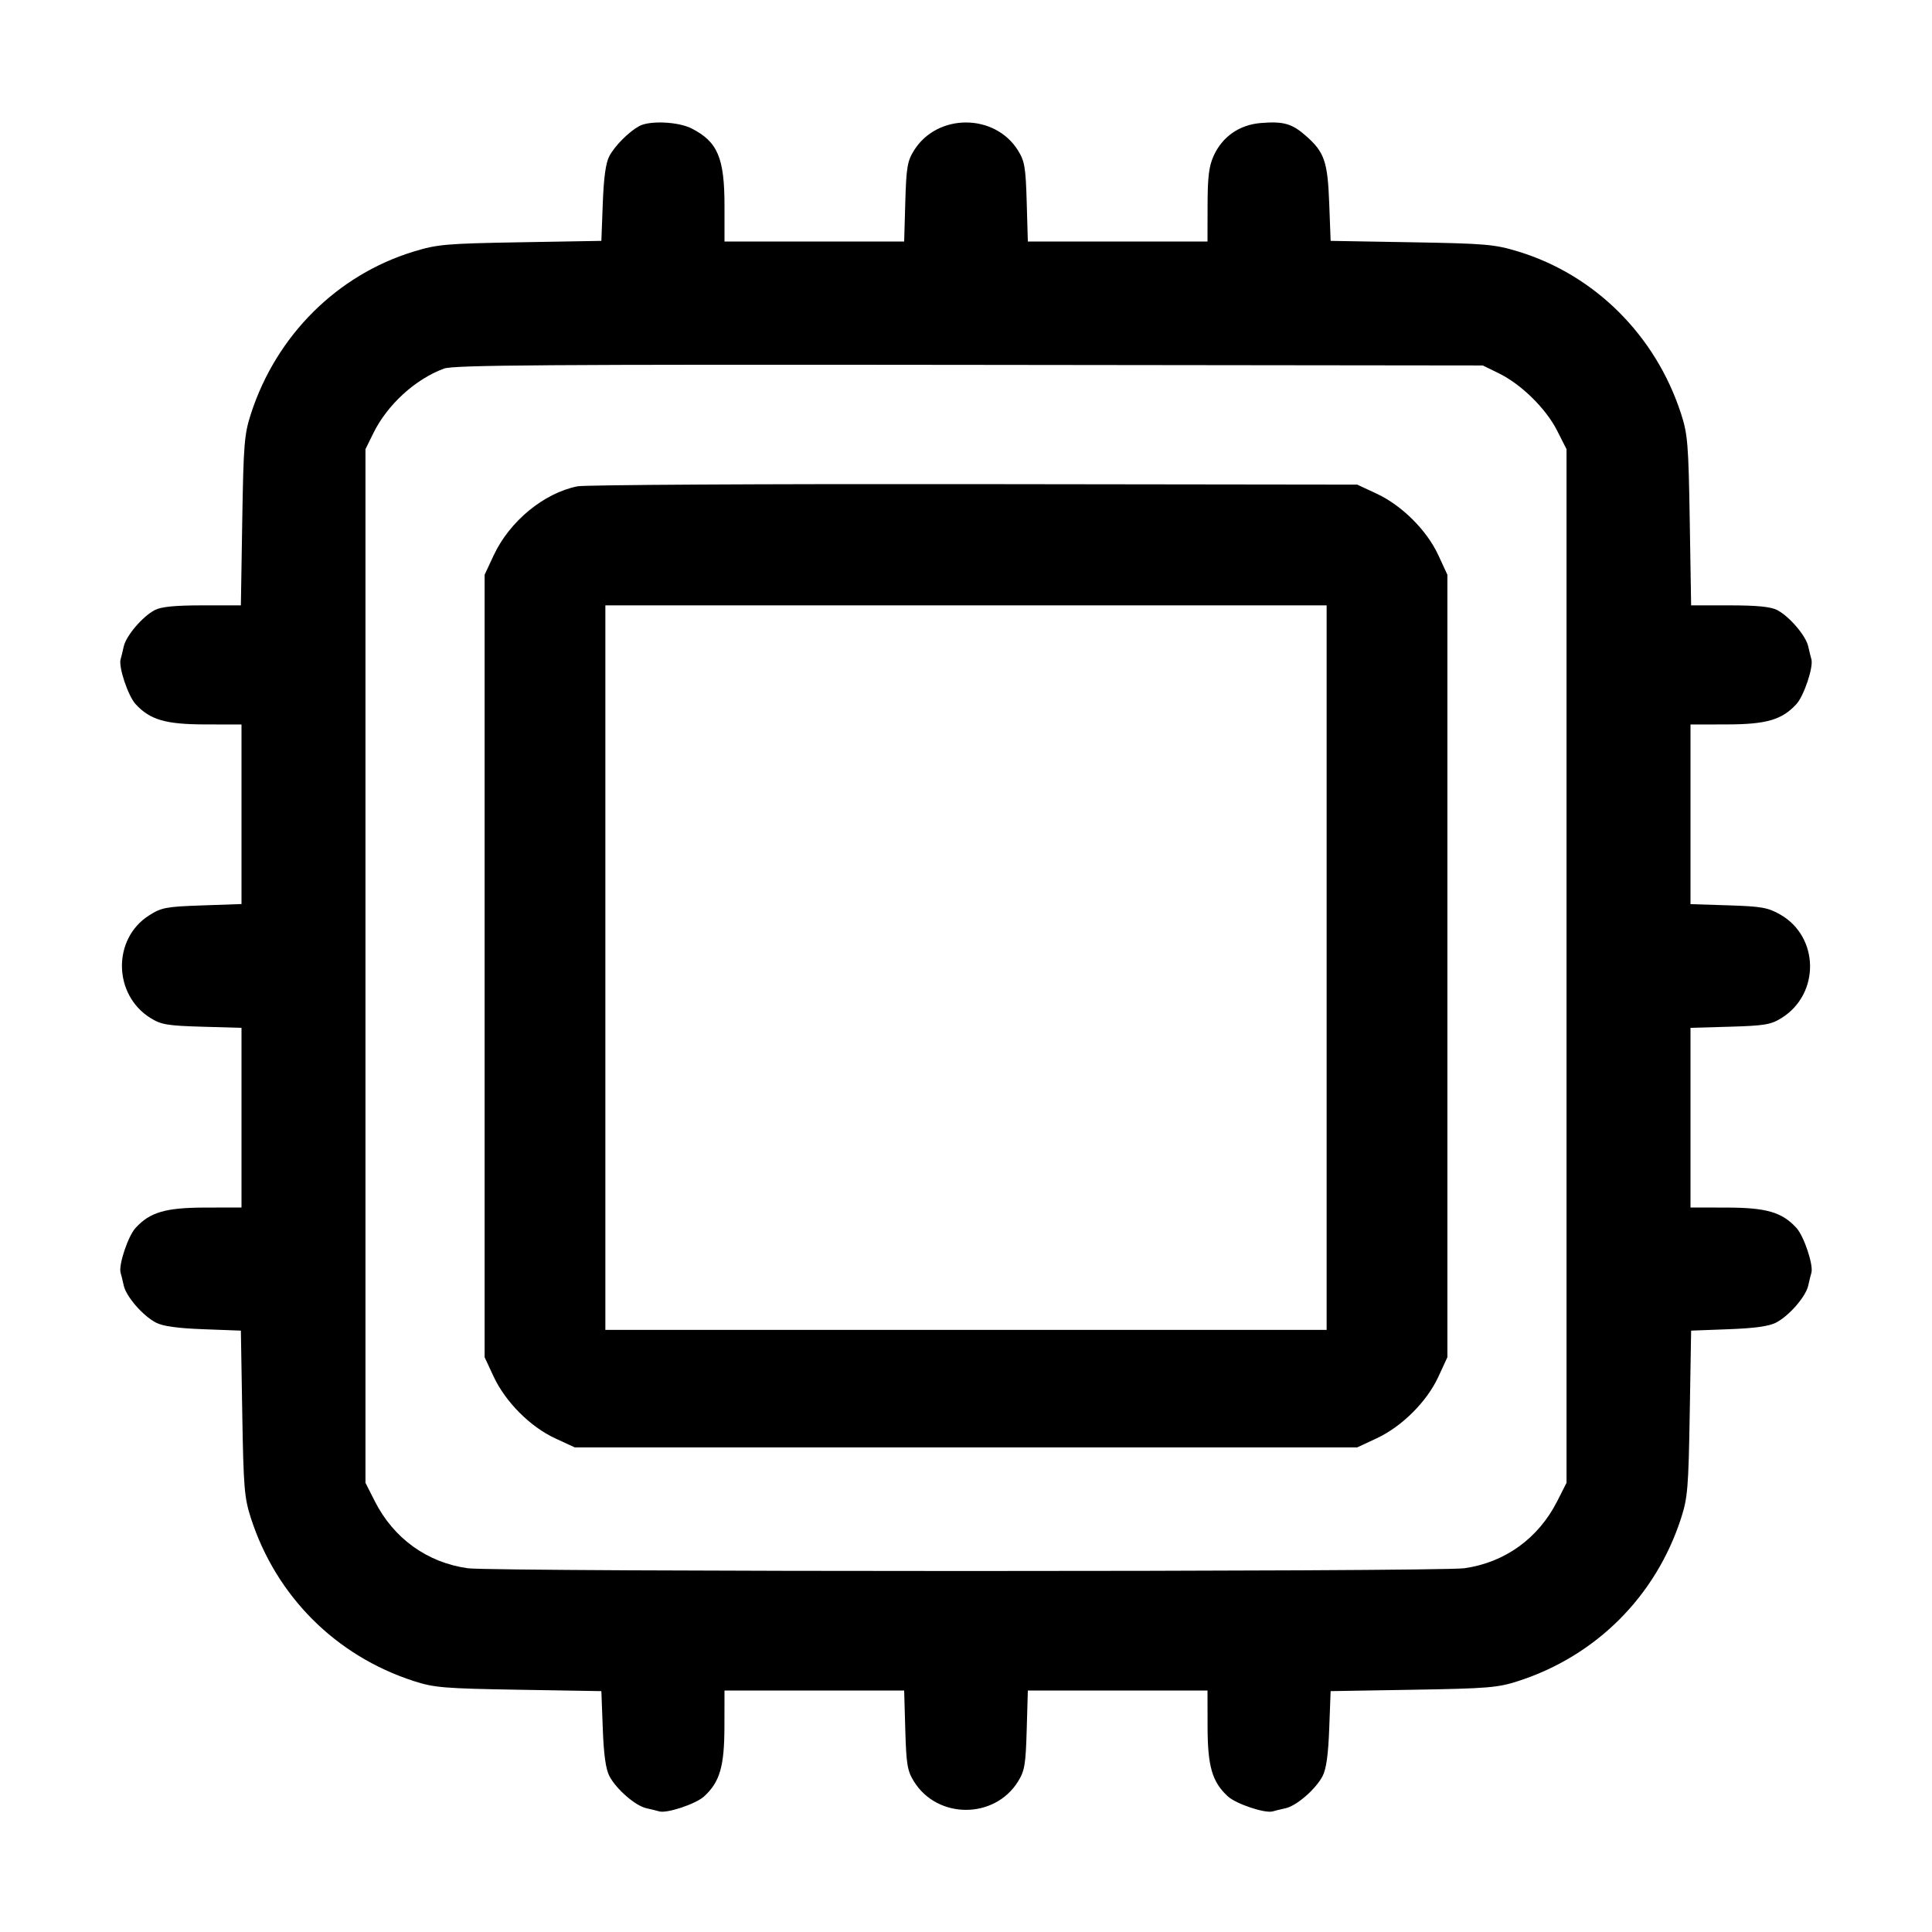 <svg xmlns="http://www.w3.org/2000/svg" width="512" height="512" viewBox="0 0 512 512"><path d="M169.387 33.420 C 166.592 34.962,162.927 38.652,161.475 41.387 C 160.538 43.150,159.999 47.042,159.742 53.889 L 159.369 63.832 137.924 64.204 C 118.223 64.546,115.924 64.745,109.643 66.661 C 89.339 72.854,73.218 88.918,66.500 109.653 C 64.740 115.086,64.531 117.654,64.199 138.027 L 63.834 160.427 53.635 160.427 C 46.397 160.427,42.741 160.786,41.044 161.663 C 37.802 163.340,33.418 168.472,32.794 171.322 C 32.514 172.604,32.142 174.118,31.968 174.687 C 31.355 176.694,33.928 184.419,35.937 186.601 C 39.776 190.770,43.863 191.961,54.400 191.981 L 64.000 192.000 64.000 215.790 L 64.000 239.581 53.547 239.944 C 43.985 240.276,42.785 240.503,39.484 242.606 C 29.755 248.805,29.974 263.630,39.886 269.792 C 42.698 271.541,44.382 271.824,53.547 272.088 L 64.000 272.389 64.000 296.194 L 64.000 320.000 54.400 320.019 C 43.863 320.039,39.776 321.230,35.937 325.399 C 33.928 327.581,31.355 335.306,31.968 337.313 C 32.142 337.882,32.514 339.396,32.794 340.678 C 33.435 343.603,37.818 348.661,41.300 350.493 C 43.148 351.465,46.949 351.998,53.891 352.258 L 63.834 352.631 64.201 374.502 C 64.533 394.311,64.750 396.936,66.501 402.347 C 73.193 423.018,88.982 438.807,109.653 445.499 C 115.064 447.250,117.689 447.467,137.498 447.799 L 159.369 448.166 159.742 458.109 C 160.002 465.051,160.535 468.852,161.507 470.700 C 163.339 474.182,168.397 478.565,171.322 479.206 C 172.604 479.486,174.118 479.858,174.687 480.032 C 176.694 480.645,184.419 478.072,186.601 476.063 C 190.770 472.224,191.961 468.137,191.981 457.600 L 192.000 448.000 215.806 448.000 L 239.611 448.000 239.912 458.453 C 240.176 467.618,240.459 469.302,242.208 472.114 C 248.440 482.138,263.560 482.138,269.792 472.114 C 271.541 469.302,271.824 467.618,272.088 458.453 L 272.389 448.000 296.194 448.000 L 320.000 448.000 320.019 457.600 C 320.039 468.137,321.230 472.224,325.399 476.063 C 327.581 478.072,335.306 480.645,337.313 480.032 C 337.882 479.858,339.396 479.486,340.678 479.206 C 343.603 478.565,348.661 474.182,350.493 470.700 C 351.465 468.852,351.998 465.051,352.258 458.109 L 352.631 448.166 374.502 447.799 C 394.311 447.467,396.936 447.250,402.347 445.499 C 423.018 438.807,438.807 423.018,445.499 402.347 C 447.250 396.936,447.467 394.311,447.799 374.502 L 448.166 352.631 458.109 352.258 C 465.051 351.998,468.852 351.465,470.700 350.493 C 474.182 348.661,478.565 343.603,479.206 340.678 C 479.486 339.396,479.858 337.882,480.032 337.313 C 480.645 335.306,478.072 327.581,476.063 325.399 C 472.224 321.230,468.137 320.039,457.600 320.019 L 448.000 320.000 448.000 296.194 L 448.000 272.389 458.453 272.088 C 467.618 271.824,469.302 271.541,472.114 269.792 C 482.362 263.421,482.169 248.272,471.764 242.350 C 468.523 240.506,466.785 240.199,458.027 239.923 L 448.000 239.607 448.000 215.803 L 448.000 192.000 457.600 191.981 C 468.137 191.961,472.224 190.770,476.063 186.601 C 478.072 184.419,480.645 176.694,480.032 174.687 C 479.858 174.118,479.486 172.604,479.206 171.322 C 478.582 168.472,474.198 163.340,470.956 161.663 C 469.259 160.786,465.603 160.427,458.365 160.427 L 448.166 160.427 447.801 138.027 C 447.469 117.654,447.260 115.086,445.500 109.653 C 438.782 88.918,422.661 72.854,402.357 66.661 C 396.076 64.745,393.777 64.546,374.076 64.204 L 352.631 63.832 352.258 53.889 C 351.841 42.783,350.984 40.307,346.055 35.979 C 342.369 32.743,340.108 32.105,334.102 32.603 C 328.449 33.071,323.936 36.215,321.633 41.288 C 320.382 44.041,320.033 46.875,320.019 54.400 L 320.000 64.000 296.194 64.000 L 272.389 64.000 272.088 53.547 C 271.824 44.382,271.541 42.698,269.792 39.886 C 263.635 29.983,248.365 29.983,242.208 39.886 C 240.459 42.698,240.176 44.382,239.912 53.547 L 239.611 64.000 215.806 64.000 L 192.000 64.000 192.000 54.586 C 192.000 41.827,190.193 37.567,183.287 34.043 C 179.753 32.239,172.145 31.898,169.387 33.420 M397.227 98.942 C 403.154 101.845,409.694 108.278,412.653 114.118 L 415.147 119.040 415.147 256.000 L 415.147 392.960 412.679 397.831 C 407.683 407.689,398.833 414.080,388.068 415.601 C 381.142 416.580,130.858 416.580,123.932 415.601 C 113.167 414.080,104.317 407.689,99.321 397.831 L 96.853 392.960 96.853 256.000 L 96.853 119.040 98.953 114.773 C 102.658 107.243,110.044 100.494,117.666 97.675 C 120.194 96.740,145.146 96.565,256.853 96.695 L 392.960 96.853 397.227 98.942 M153.050 128.877 C 144.108 130.672,135.041 138.145,130.816 147.200 L 128.427 152.320 128.427 256.000 L 128.427 359.680 130.815 364.800 C 133.949 371.520,140.521 378.120,147.111 381.166 L 152.320 383.573 256.000 383.573 L 359.680 383.573 364.800 381.185 C 371.520 378.051,378.120 371.479,381.166 364.889 L 383.573 359.680 383.573 256.000 L 383.573 152.320 381.166 147.111 C 378.120 140.521,371.520 133.949,364.800 130.815 L 359.680 128.427 258.133 128.297 C 202.283 128.225,154.995 128.486,153.050 128.877 M351.573 256.427 L 351.573 352.427 256.000 352.427 L 160.427 352.427 160.427 256.427 L 160.427 160.427 256.000 160.427 L 351.573 160.427 351.573 256.427 " stroke="none" fill="black" fill-rule="evenodd"></path></svg>